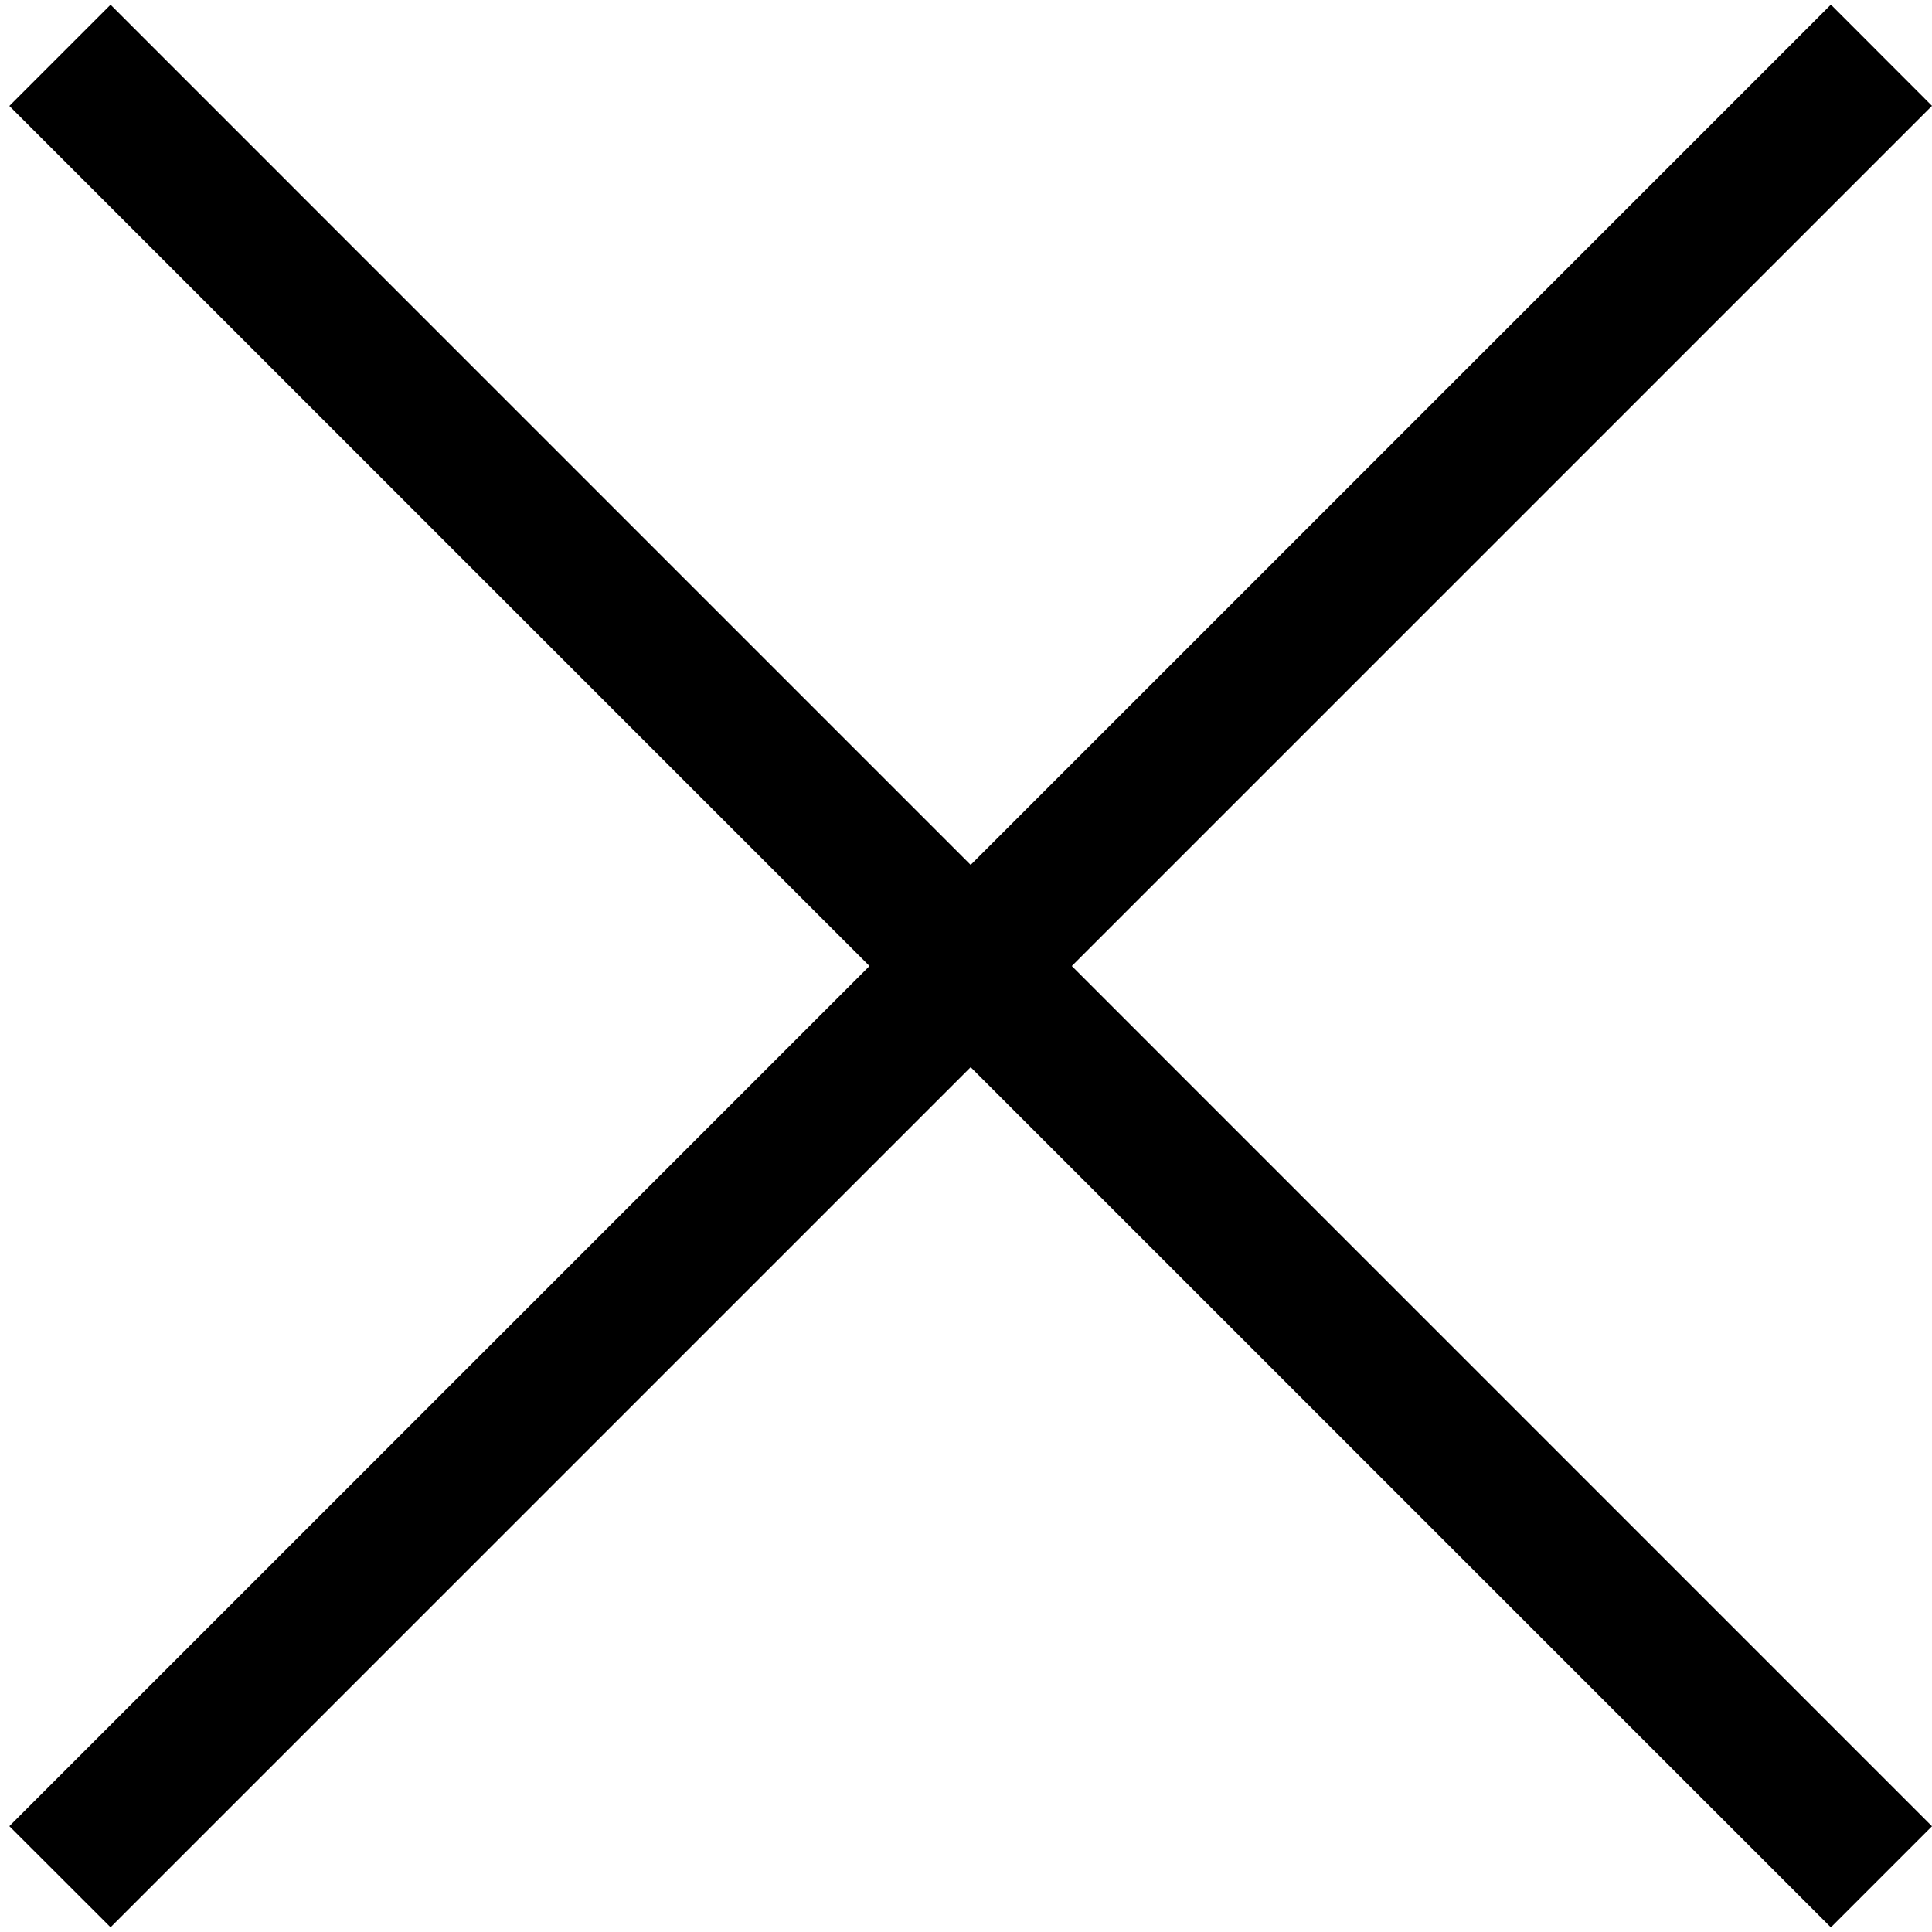 <svg width="18" height="18" viewBox="0 0 18 18" fill="none" xmlns="http://www.w3.org/2000/svg" >
    <path d="M1.03 0.044L18 17.015L17.058 17.957L0.087 0.987L1.03 0.044Z"
          fill="#000000"/>
    <path d="M0.087 17.014L17.058 0.043L18 0.986L1.03 17.956L0.087 17.014Z"
          fill="#000000"/>
</svg>
